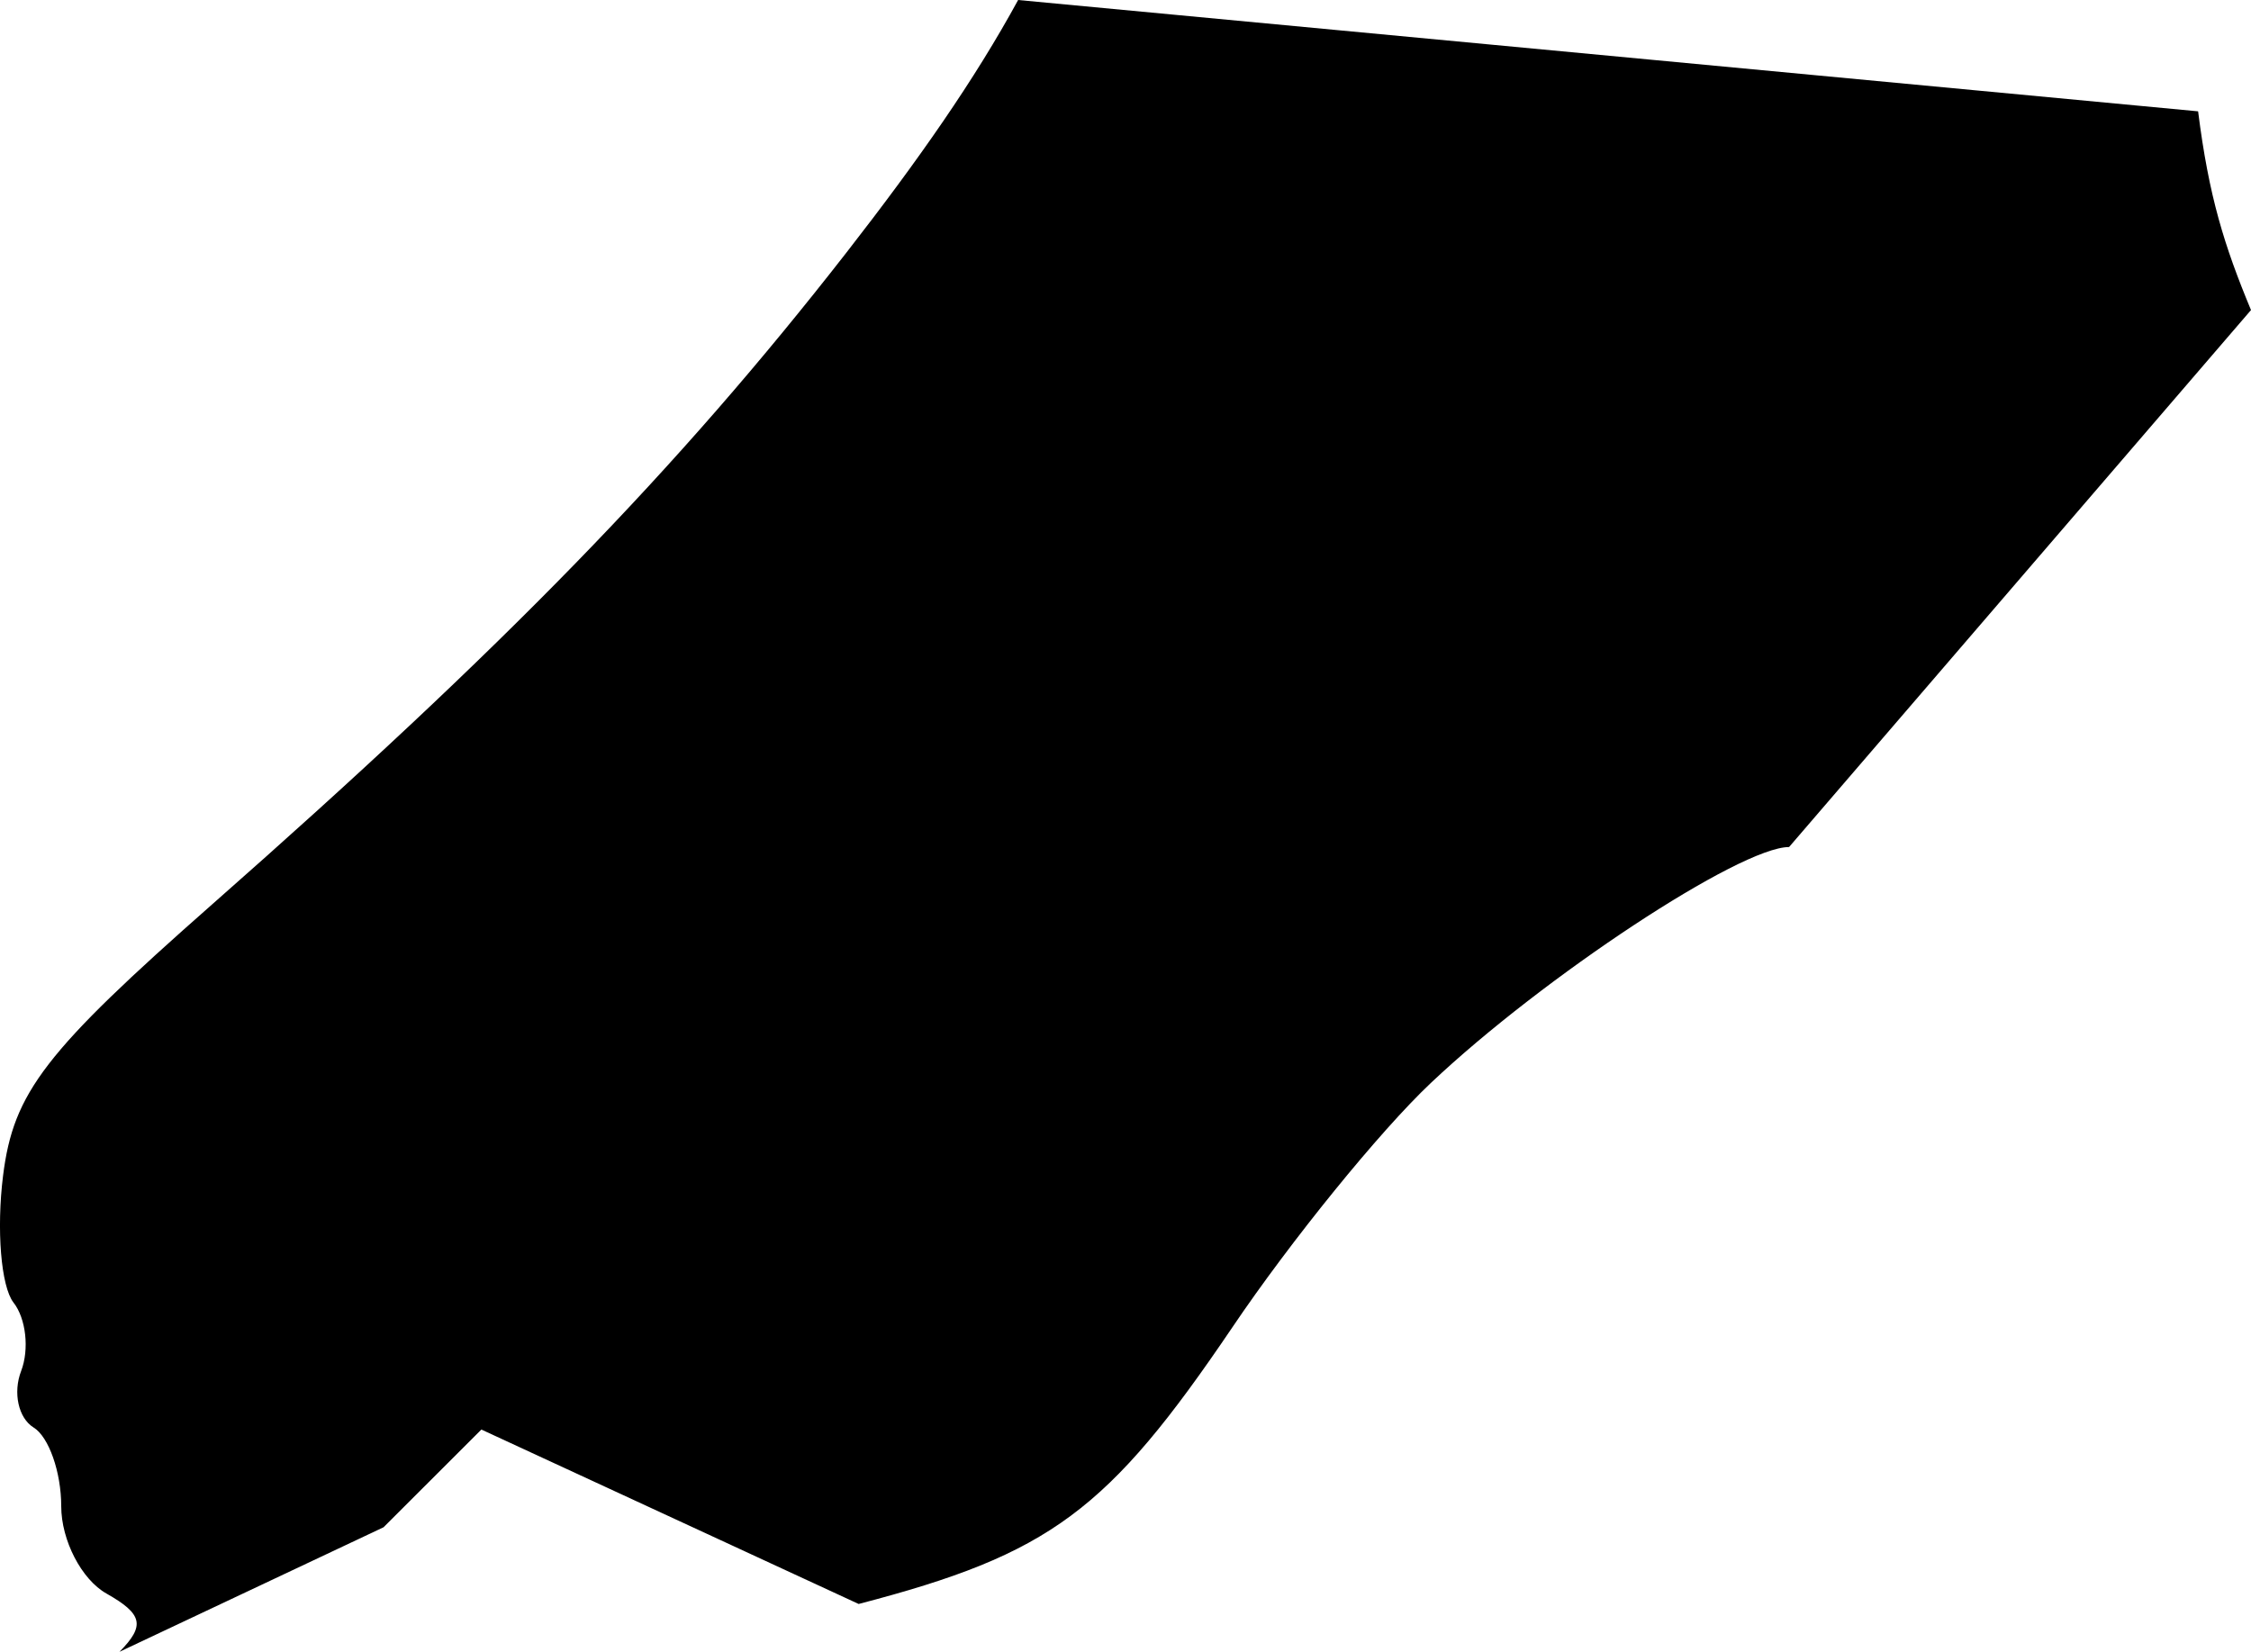 <svg 
          width="22.684" 
          height="16.648" fill="none" 
          xmlns="http://www.w3.org/2000/svg">
          <path d="M 1.073 16.061 C 1.439 16.268 1.465 16.384 1.204 16.648 L 3.865 15.393 L 4.851 14.408 L 8.653 16.166 C 10.582 15.663 11.165 15.231 12.418 13.379 C 13.007 12.506 13.907 11.398 14.419 10.915 C 15.553 9.844 17.536 8.537 18.029 8.537 L 22.684 3.125 C 22.416 2.48 22.259 1.982 22.151 1.122 L 10.26 0 C 9.822 0.803 9.262 1.605 8.528 2.548 C 6.828 4.729 5.083 6.522 2.14 9.113 C 0.452 10.6 0.136 11.009 0.031 11.848 C -0.037 12.391 0.01 12.966 0.136 13.128 C 0.262 13.288 0.297 13.599 0.213 13.818 C 0.129 14.036 0.185 14.292 0.338 14.387 C 0.492 14.481 0.617 14.838 0.617 15.181 C 0.617 15.524 0.822 15.92 1.073 16.061 Z" fill="rgb(0,0,0)"/>
        </svg>
